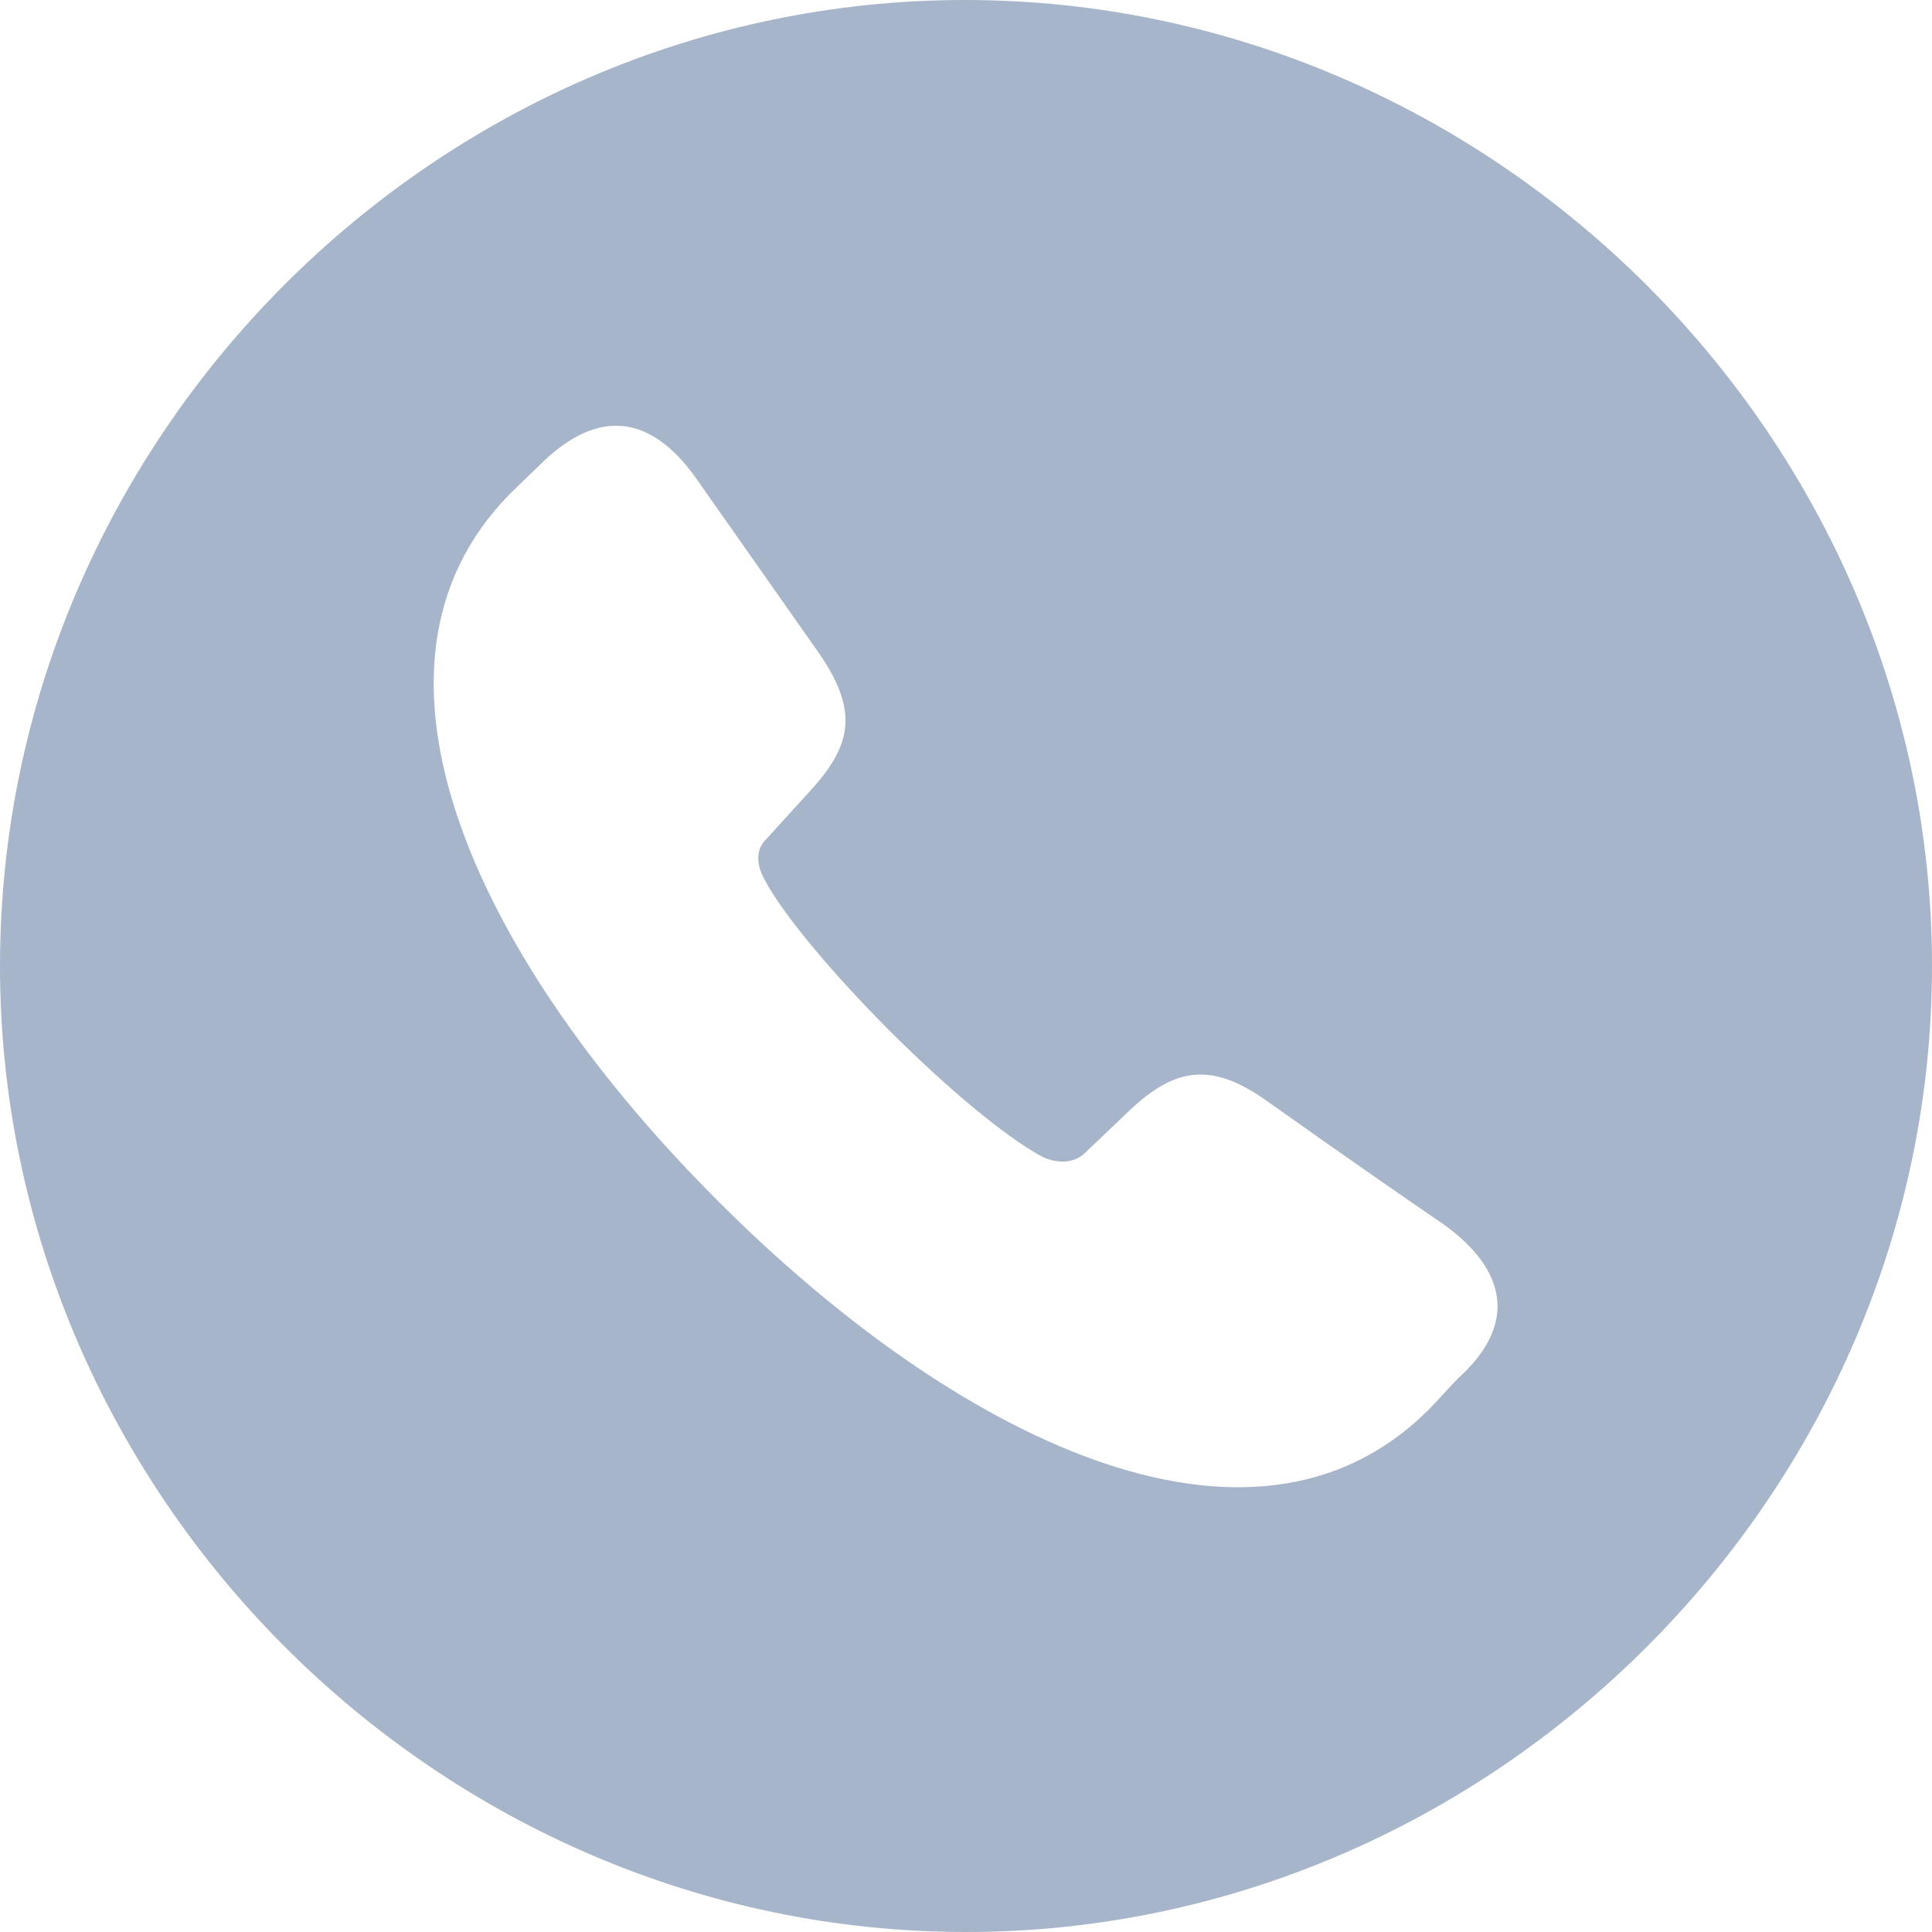 <svg width="80" height="80" viewBox="0 0 80 80" fill="none" xmlns="http://www.w3.org/2000/svg">
<path d="M40 80C61.843 80 80 61.843 80 40C80 18.118 61.804 0 39.961 0C18.078 0 0 18.118 0 40C0 61.843 18.118 80 40 80ZM29.765 49.765C20.039 40.078 13.843 27.725 21.176 20.392C21.608 19.961 22.078 19.529 22.51 19.098C24.745 16.98 26.902 17.098 28.823 19.804L33.921 27.059C35.647 29.569 35.215 30.98 33.373 32.941L31.765 34.706C31.176 35.255 31.412 36 31.686 36.471C32.431 37.882 34.549 40.392 36.823 42.667C39.176 45.02 41.569 47.02 43.059 47.843C43.608 48.157 44.392 48.235 44.902 47.765L46.588 46.157C48.47 44.314 50 43.843 52.431 45.569C55.804 47.961 57.843 49.373 59.843 50.745C62.313 52.549 62.902 54.785 60.392 57.059C59.961 57.49 59.568 57.961 59.137 58.392C51.804 65.686 39.49 59.49 29.765 49.765Z" fill="#A6B5CA"/>
</svg>
